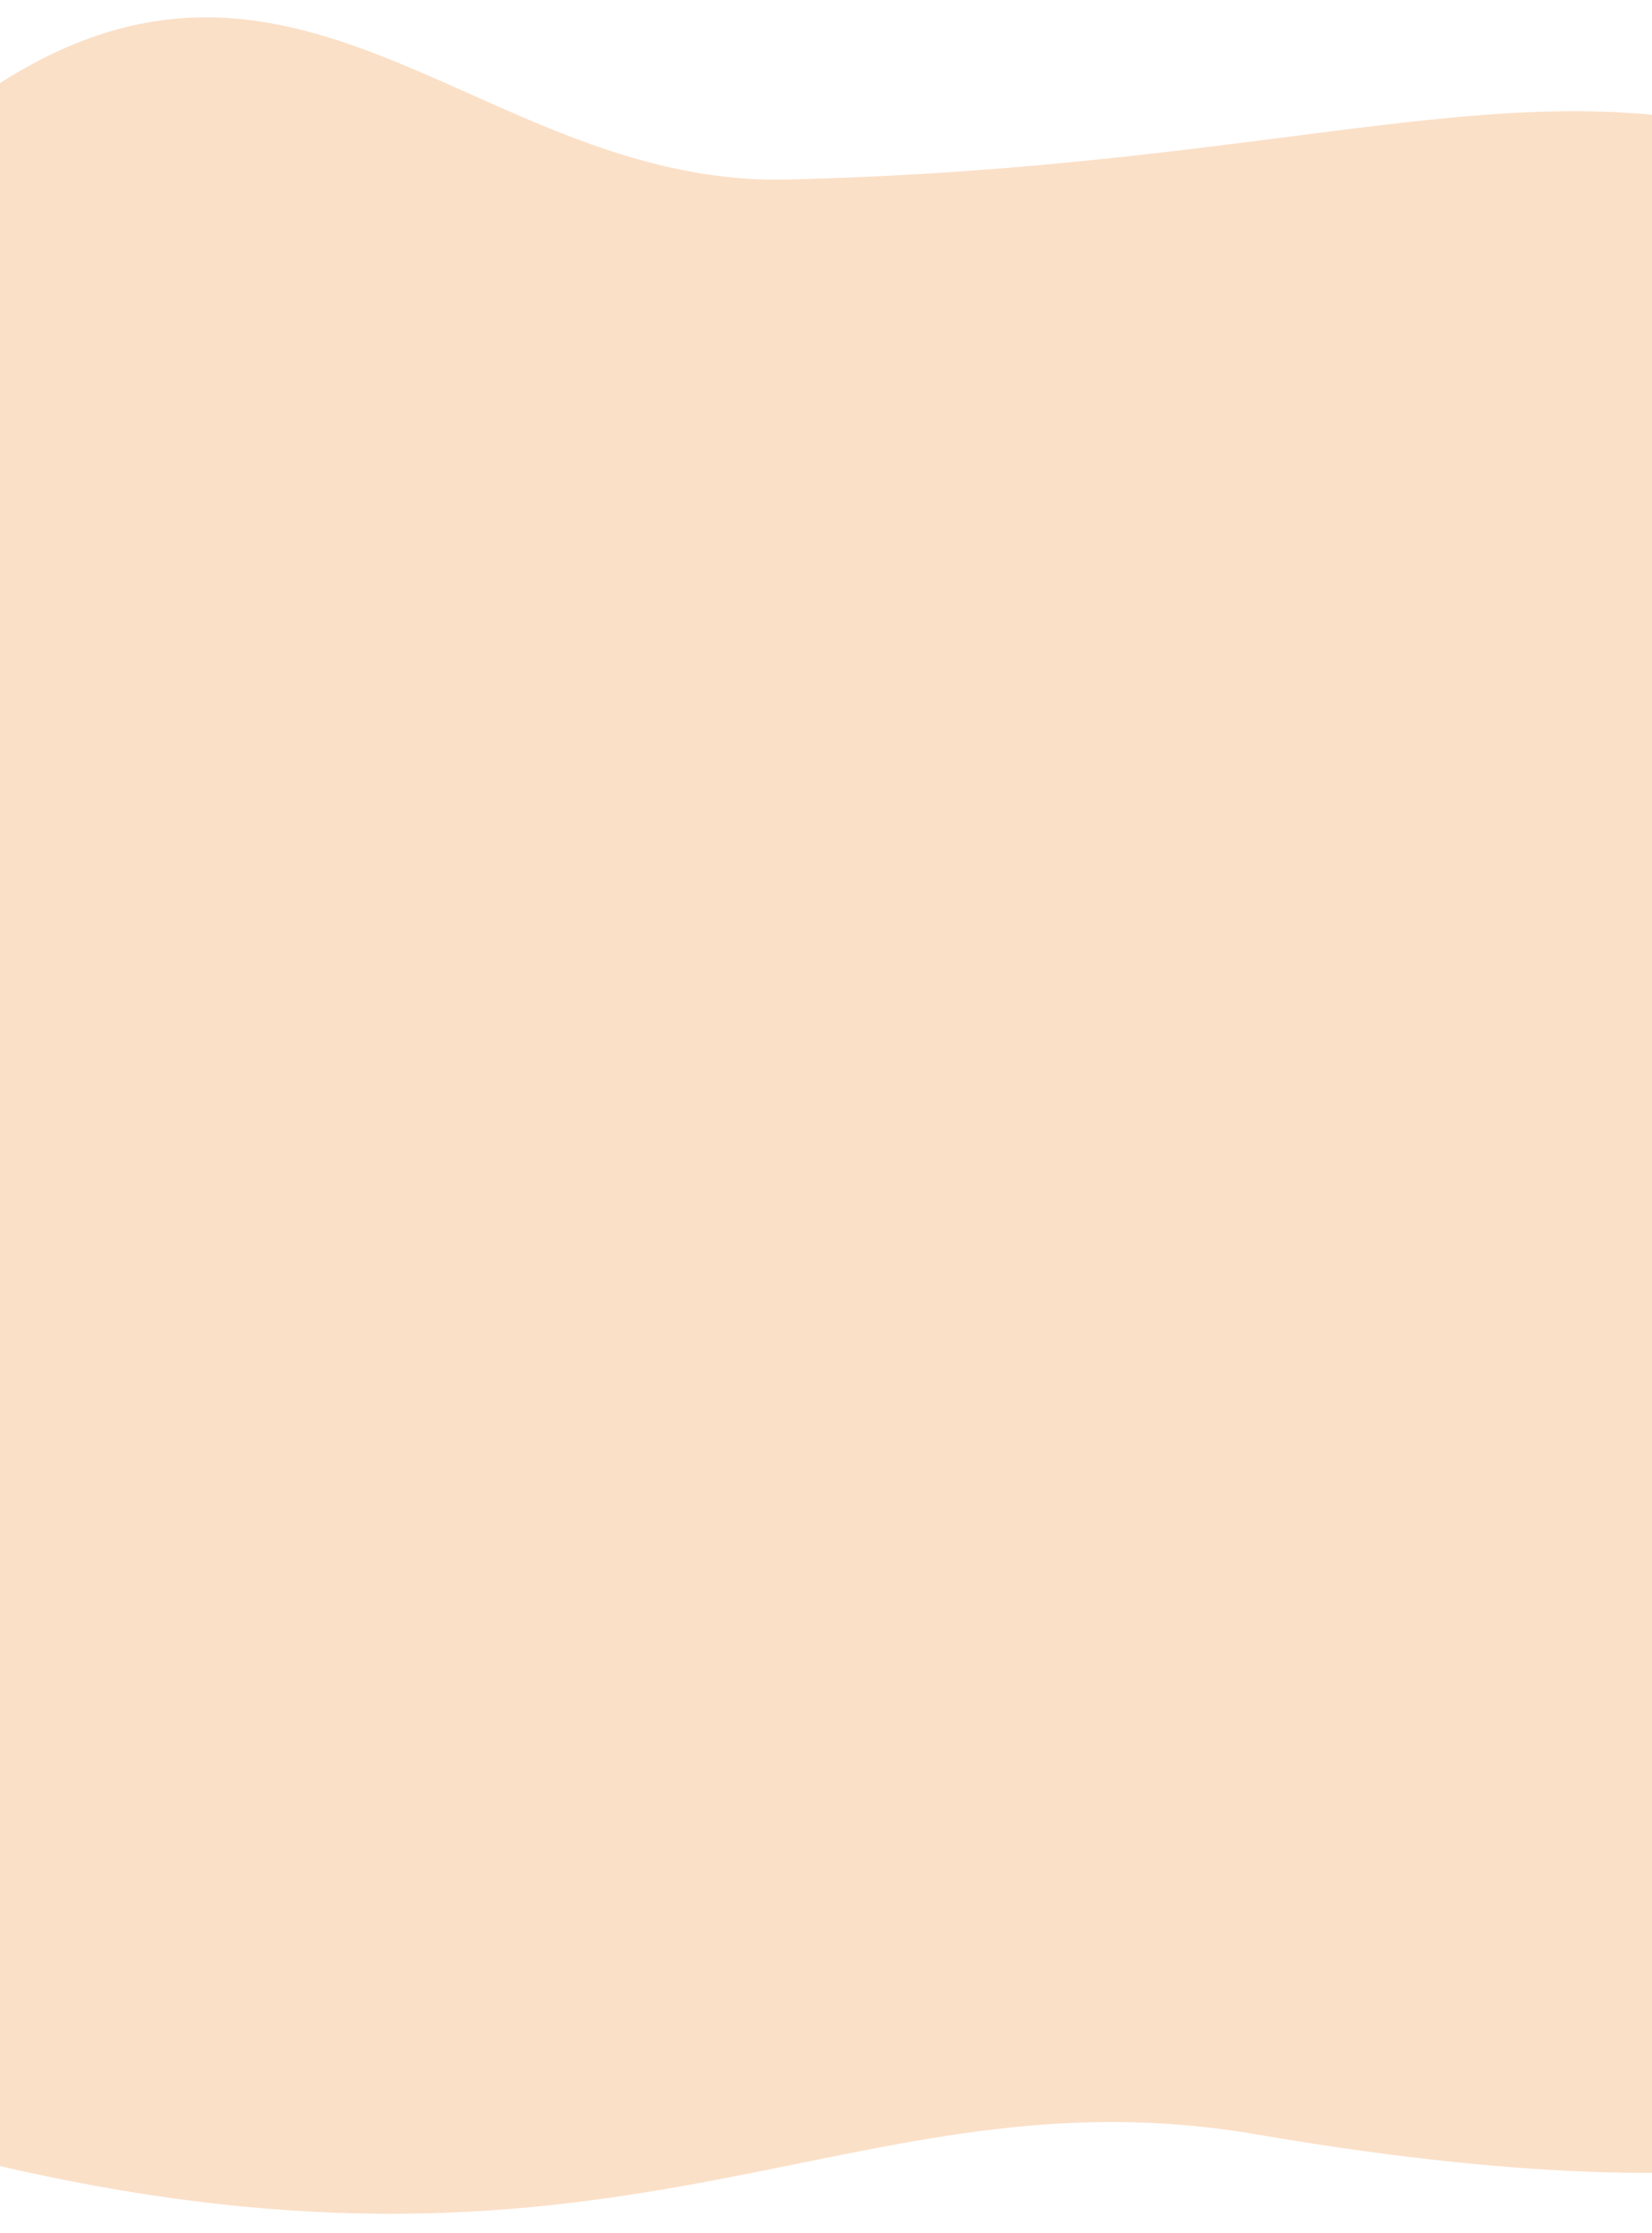 <svg id="圖層_1" data-name="圖層 1" xmlns="http://www.w3.org/2000/svg" xmlns:xlink="http://www.w3.org/1999/xlink" viewBox="0 0 760 1027"><defs><style>.cls-1{fill:none;}.cls-2{clip-path:url(#clip-path);}.cls-3{fill:#f28724;opacity:0.25;}</style><clipPath id="clip-path"><rect class="cls-1" y="-1" width="760" height="1031"/></clipPath></defs><g class="cls-2"><path class="cls-3" d="M-32.15,62c-32.7,27.45-55.4,71.69-67.34,120.85-4.25,17.51-7.13,575.65-8.62,593.87-8,98.69,25,200,104.7,218.64,296.63,69.5,395.85-45.74,581.88-13.73,222,38.2,363.35,15,379.59-76.17,5.22-29.36,9.77-610.21,6-652.76C957.3,176.81,924,95.51,820.7,64.56c-121.67-36.44-224,12.3-458.29,18C213.13,86.15,127.61-72.11-32.15,62Z"/></g></svg>